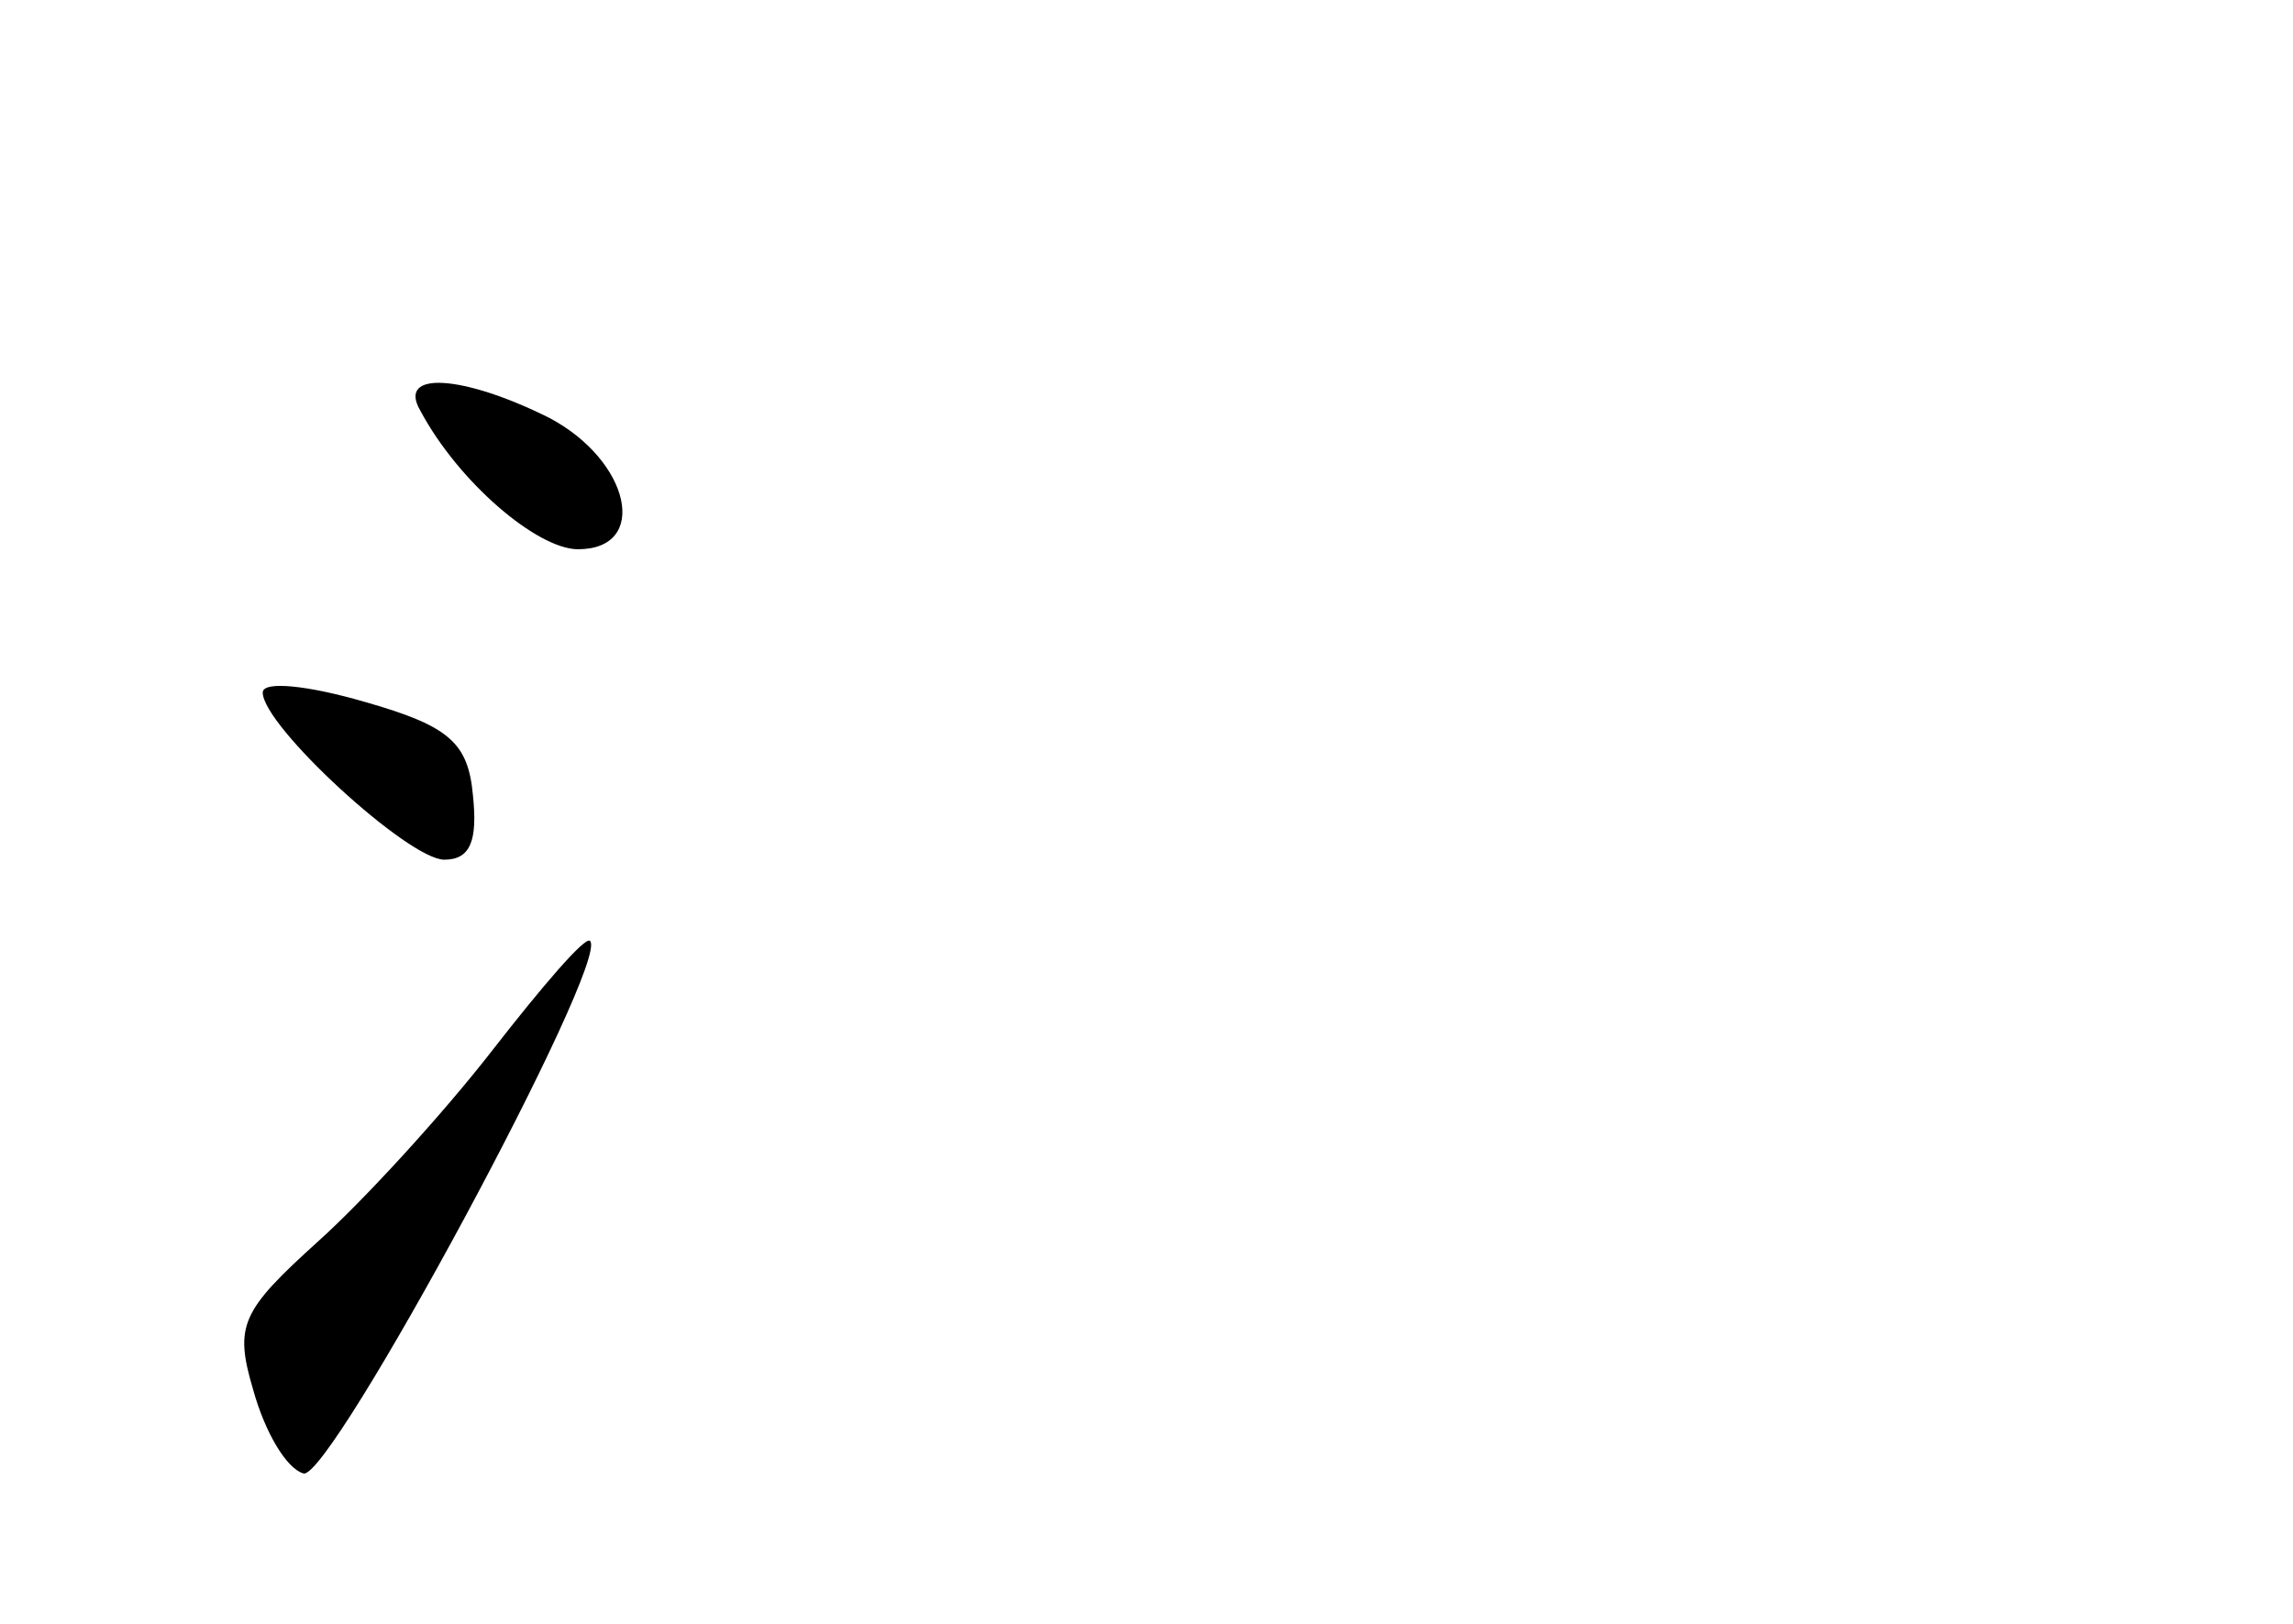 <?xml version="1.0" standalone="no"?>
<!DOCTYPE svg PUBLIC "-//W3C//DTD SVG 20010904//EN"
 "http://www.w3.org/TR/2001/REC-SVG-20010904/DTD/svg10.dtd">
<svg version="1.0" xmlns="http://www.w3.org/2000/svg"
 width="96pt" height="68pt" viewBox="0 0 96 68"
 preserveAspectRatio="xMidYMid meet">
<g transform="translate(0,68) scale(0.1,-0.1)"
fill="#000000" stroke="none">
<path d="M176 508 c16 -30 49 -58 66 -58 30 0 22 37 -12 55 -36 18 -64 20 -54
3z"/>
<path d="M110 390 c0 -14 61 -70 76 -70 11 0 14 8 12 27 -2 22 -10 29 -45 39
-24 7 -43 9 -43 4z"/>
<path d="M206 240 c-21 -27 -54 -63 -73 -80 -32 -29 -35 -35 -27 -62 5 -18 14
-33 21 -35 11 -4 129 215 120 223 -2 2 -20 -19 -41 -46z"/>
</g>
</svg>
